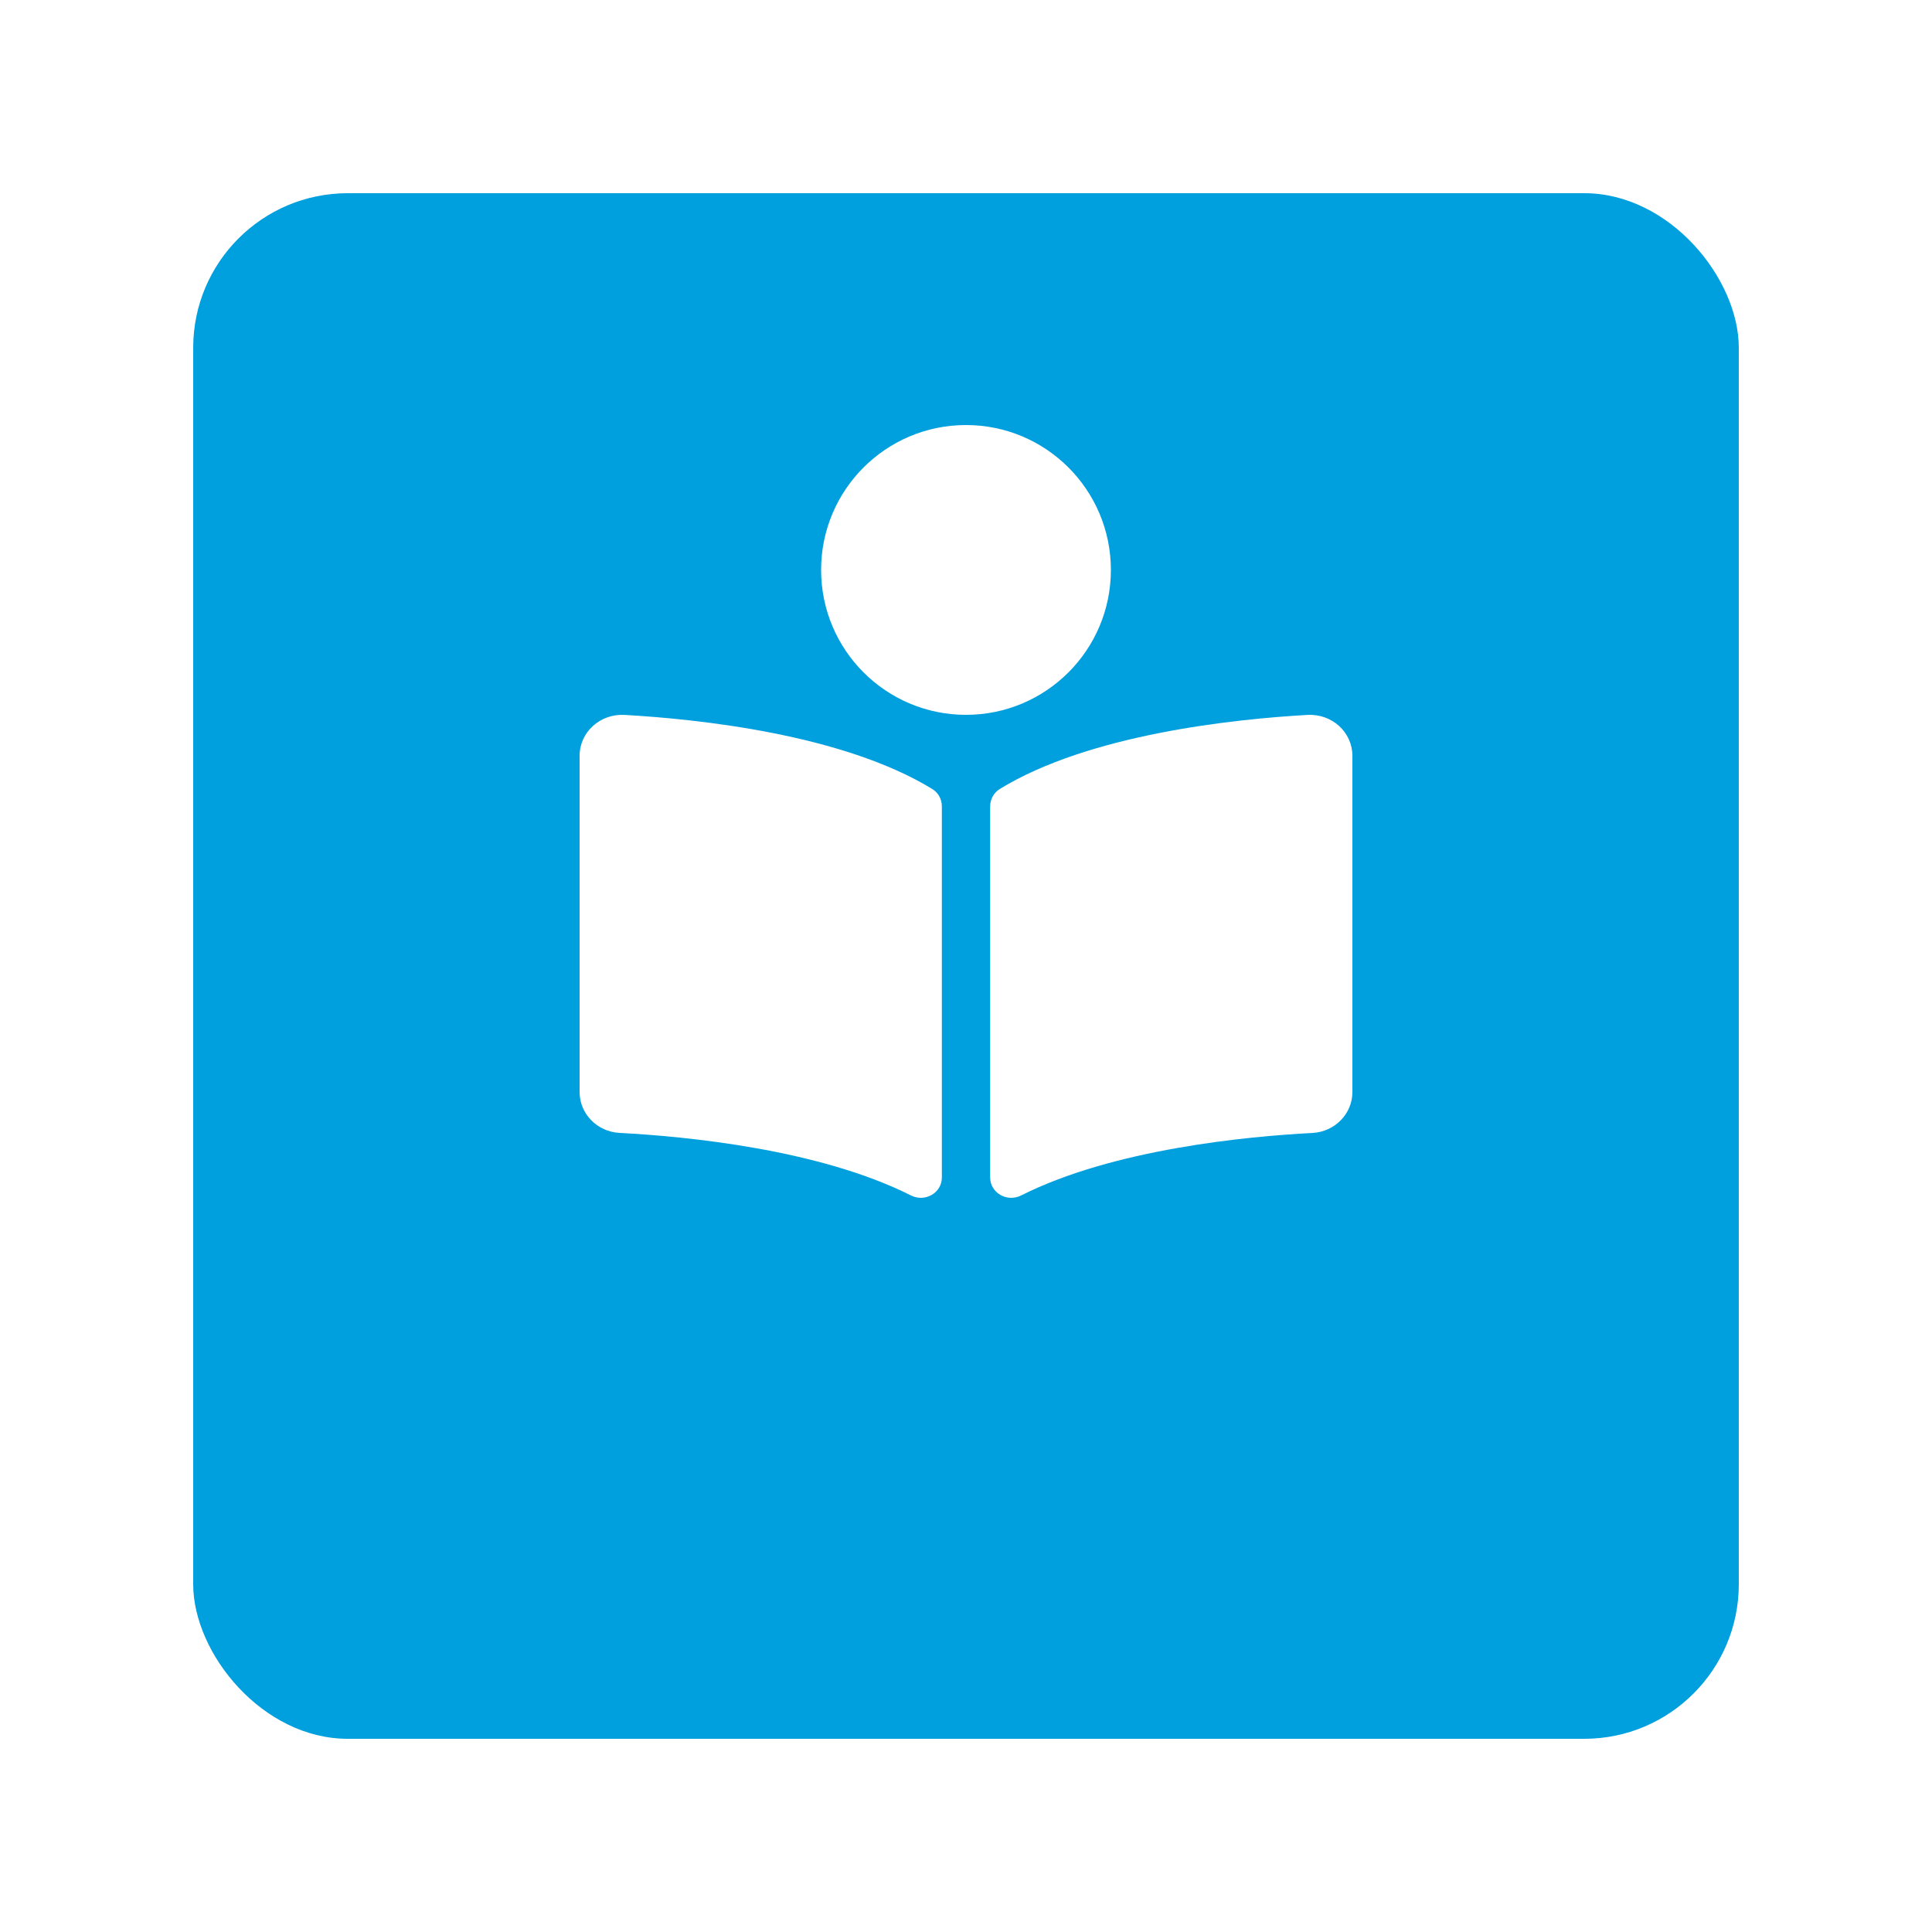 <svg width="100" height="100" viewBox="0 0 100 100" fill="none" xmlns="http://www.w3.org/2000/svg">
<g filter="url(#filter0_d_5439_5773)">
<rect x="10" y="2" width="80" height="80" rx="8" fill="#009FDE"/>
</g>
<path d="M57.499 29.5C57.499 25.358 54.142 22 50 22C45.858 22 42.5 25.358 42.5 29.5C42.5 33.642 45.858 37 50 37C54.142 37 57.499 33.642 57.499 29.5ZM48.249 40.836C43.614 37.998 36.106 37.218 32.328 37.004C31.059 36.932 30 37.899 30 39.12V56.526C30 57.645 30.905 58.579 32.069 58.639C35.48 58.818 42.381 59.474 47.15 61.876C47.883 62.245 48.75 61.742 48.75 60.949V41.731C48.75 41.366 48.569 41.032 48.249 40.836ZM67.671 37.004C63.894 37.218 56.385 37.998 51.751 40.836C51.431 41.032 51.25 41.379 51.25 41.744V60.946C51.25 61.742 52.121 62.245 52.855 61.876C57.624 59.476 64.52 58.82 67.93 58.642C69.094 58.581 70 57.647 70 56.528V39.12C69.999 37.899 68.941 36.932 67.671 37.004Z" fill="white"/>
<defs>
<filter id="filter0_d_5439_5773" x="0" y="0" width="100" height="100" filterUnits="userSpaceOnUse" color-interpolation-filters="sRGB">
<feFlood flood-opacity="0" result="BackgroundImageFix"/>
<feColorMatrix in="SourceAlpha" type="matrix" values="0 0 0 0 0 0 0 0 0 0 0 0 0 0 0 0 0 0 127 0" result="hardAlpha"/>
<feMorphology radius="8" operator="erode" in="SourceAlpha" result="effect1_dropShadow_5439_5773"/>
<feOffset dy="8"/>
<feGaussianBlur stdDeviation="9"/>
<feColorMatrix type="matrix" values="0 0 0 0 0.388 0 0 0 0 0.4 0 0 0 0 0.945 0 0 0 0.9 0"/>
<feBlend mode="normal" in2="BackgroundImageFix" result="effect1_dropShadow_5439_5773"/>
<feBlend mode="normal" in="SourceGraphic" in2="effect1_dropShadow_5439_5773" result="shape"/>
</filter>
</defs>
</svg>

